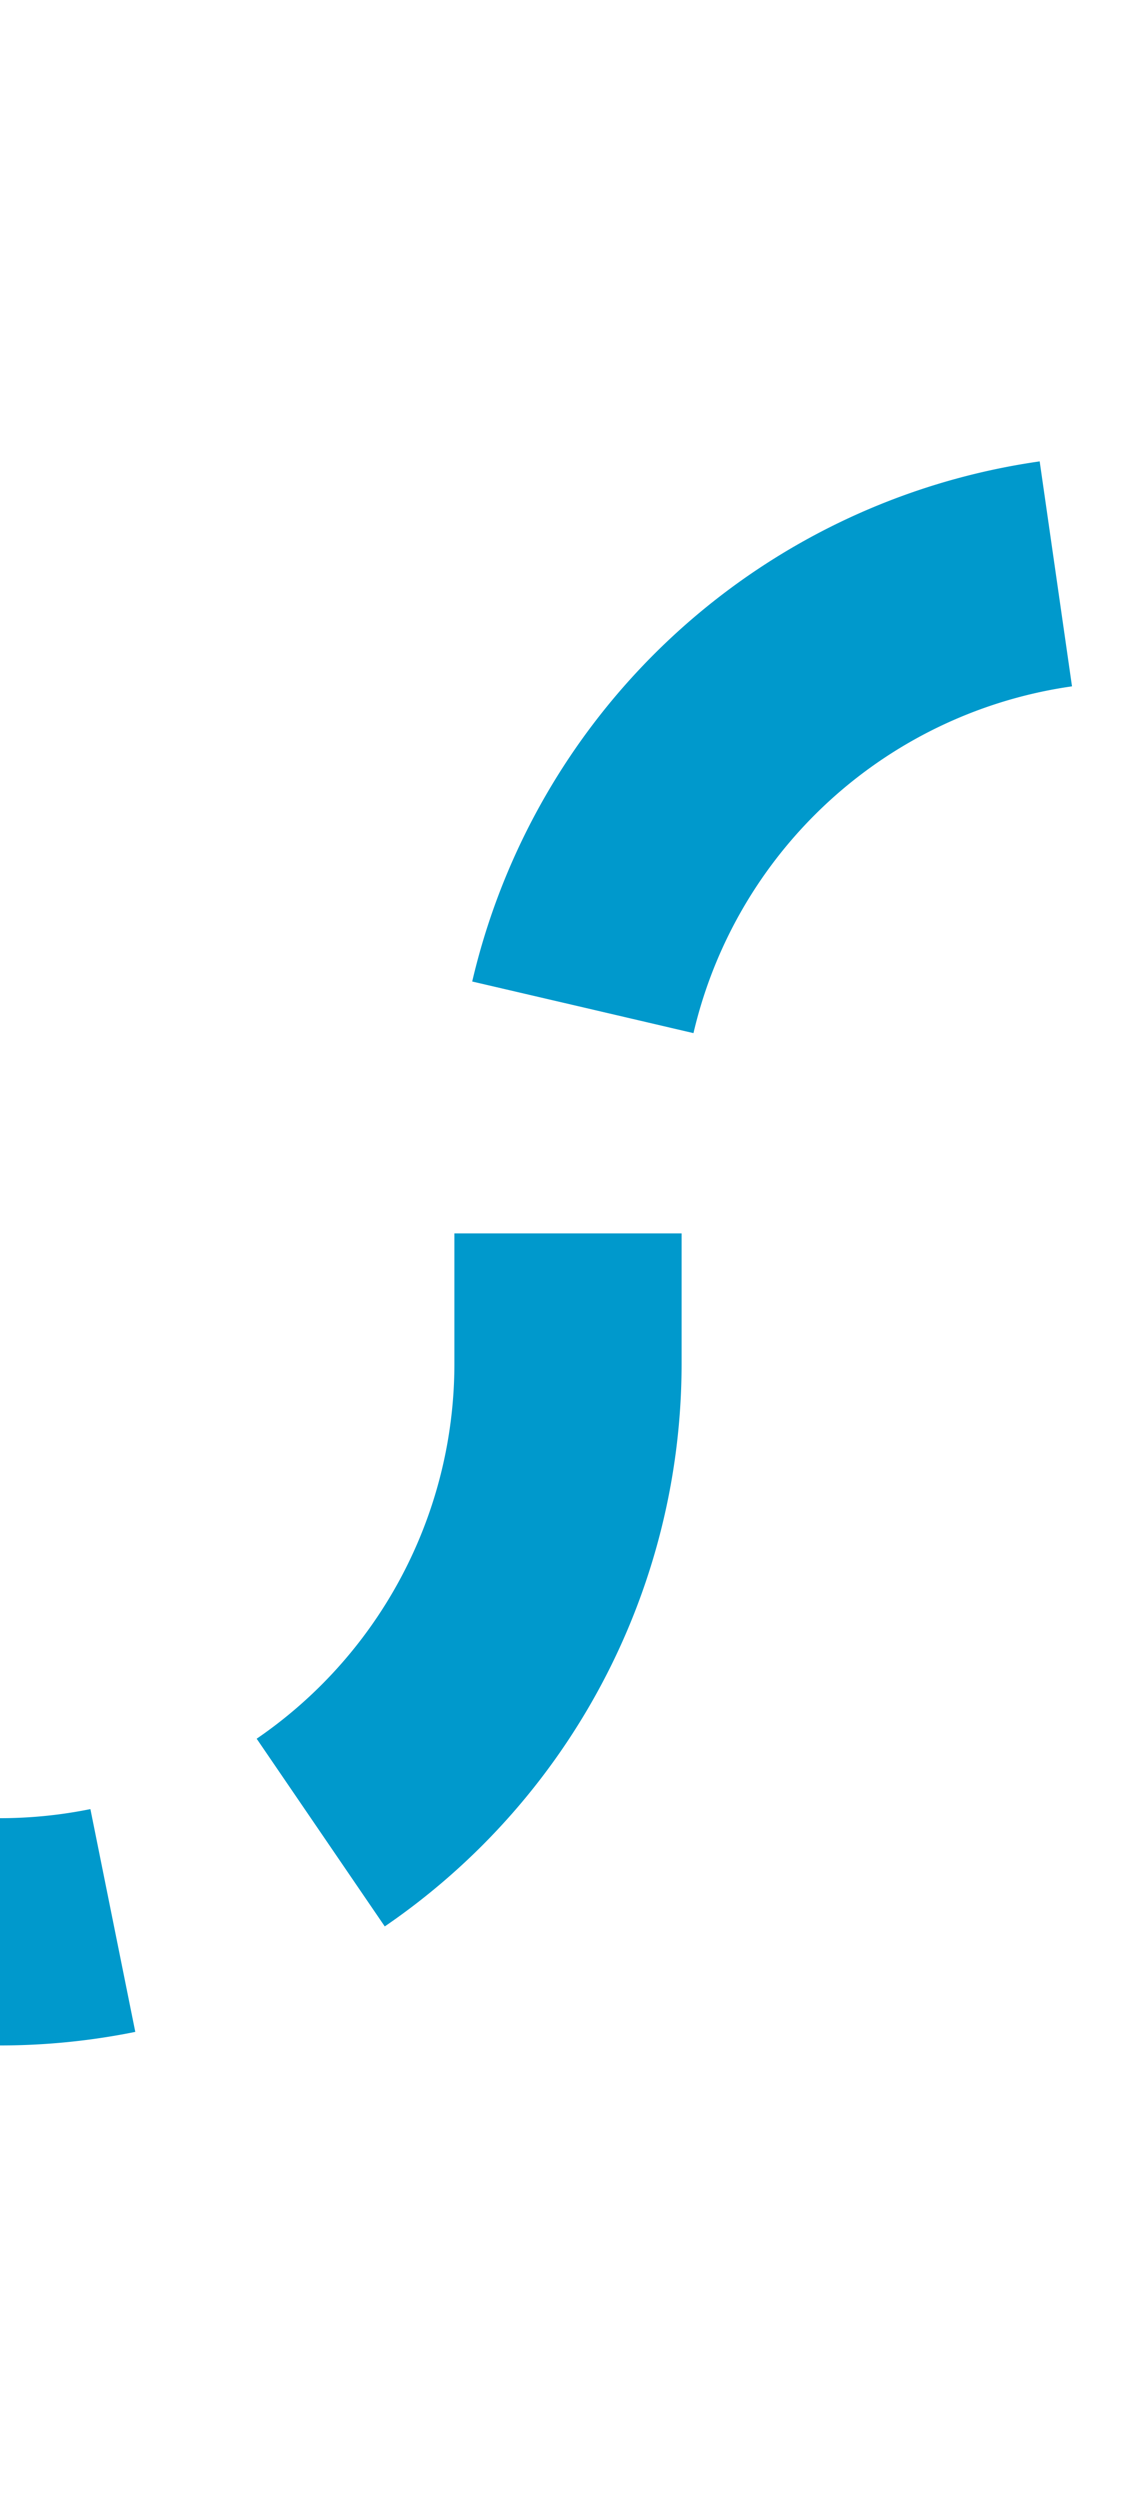 ﻿<?xml version="1.0" encoding="utf-8"?>
<svg version="1.1" xmlns:xlink="http://www.w3.org/1999/xlink" width="10px" height="22px" preserveAspectRatio="xMidYMin meet" viewBox="581 340  8 22" xmlns="http://www.w3.org/2000/svg">
  <path d="M 575 357  L 580 357  A 5 5 0 0 0 585 352 L 585 350  A 5 5 0 0 1 590 345 L 835 345  " stroke-width="2" stroke-dasharray="6,2" stroke="#0099cc" fill="none" />
  <path d="M 829.893 340.707  L 834.186 345  L 829.893 349.293  L 831.307 350.707  L 836.307 345.707  L 837.014 345  L 836.307 344.293  L 831.307 339.293  L 829.893 340.707  Z " fill-rule="nonzero" fill="#0099cc" stroke="none" />
</svg>